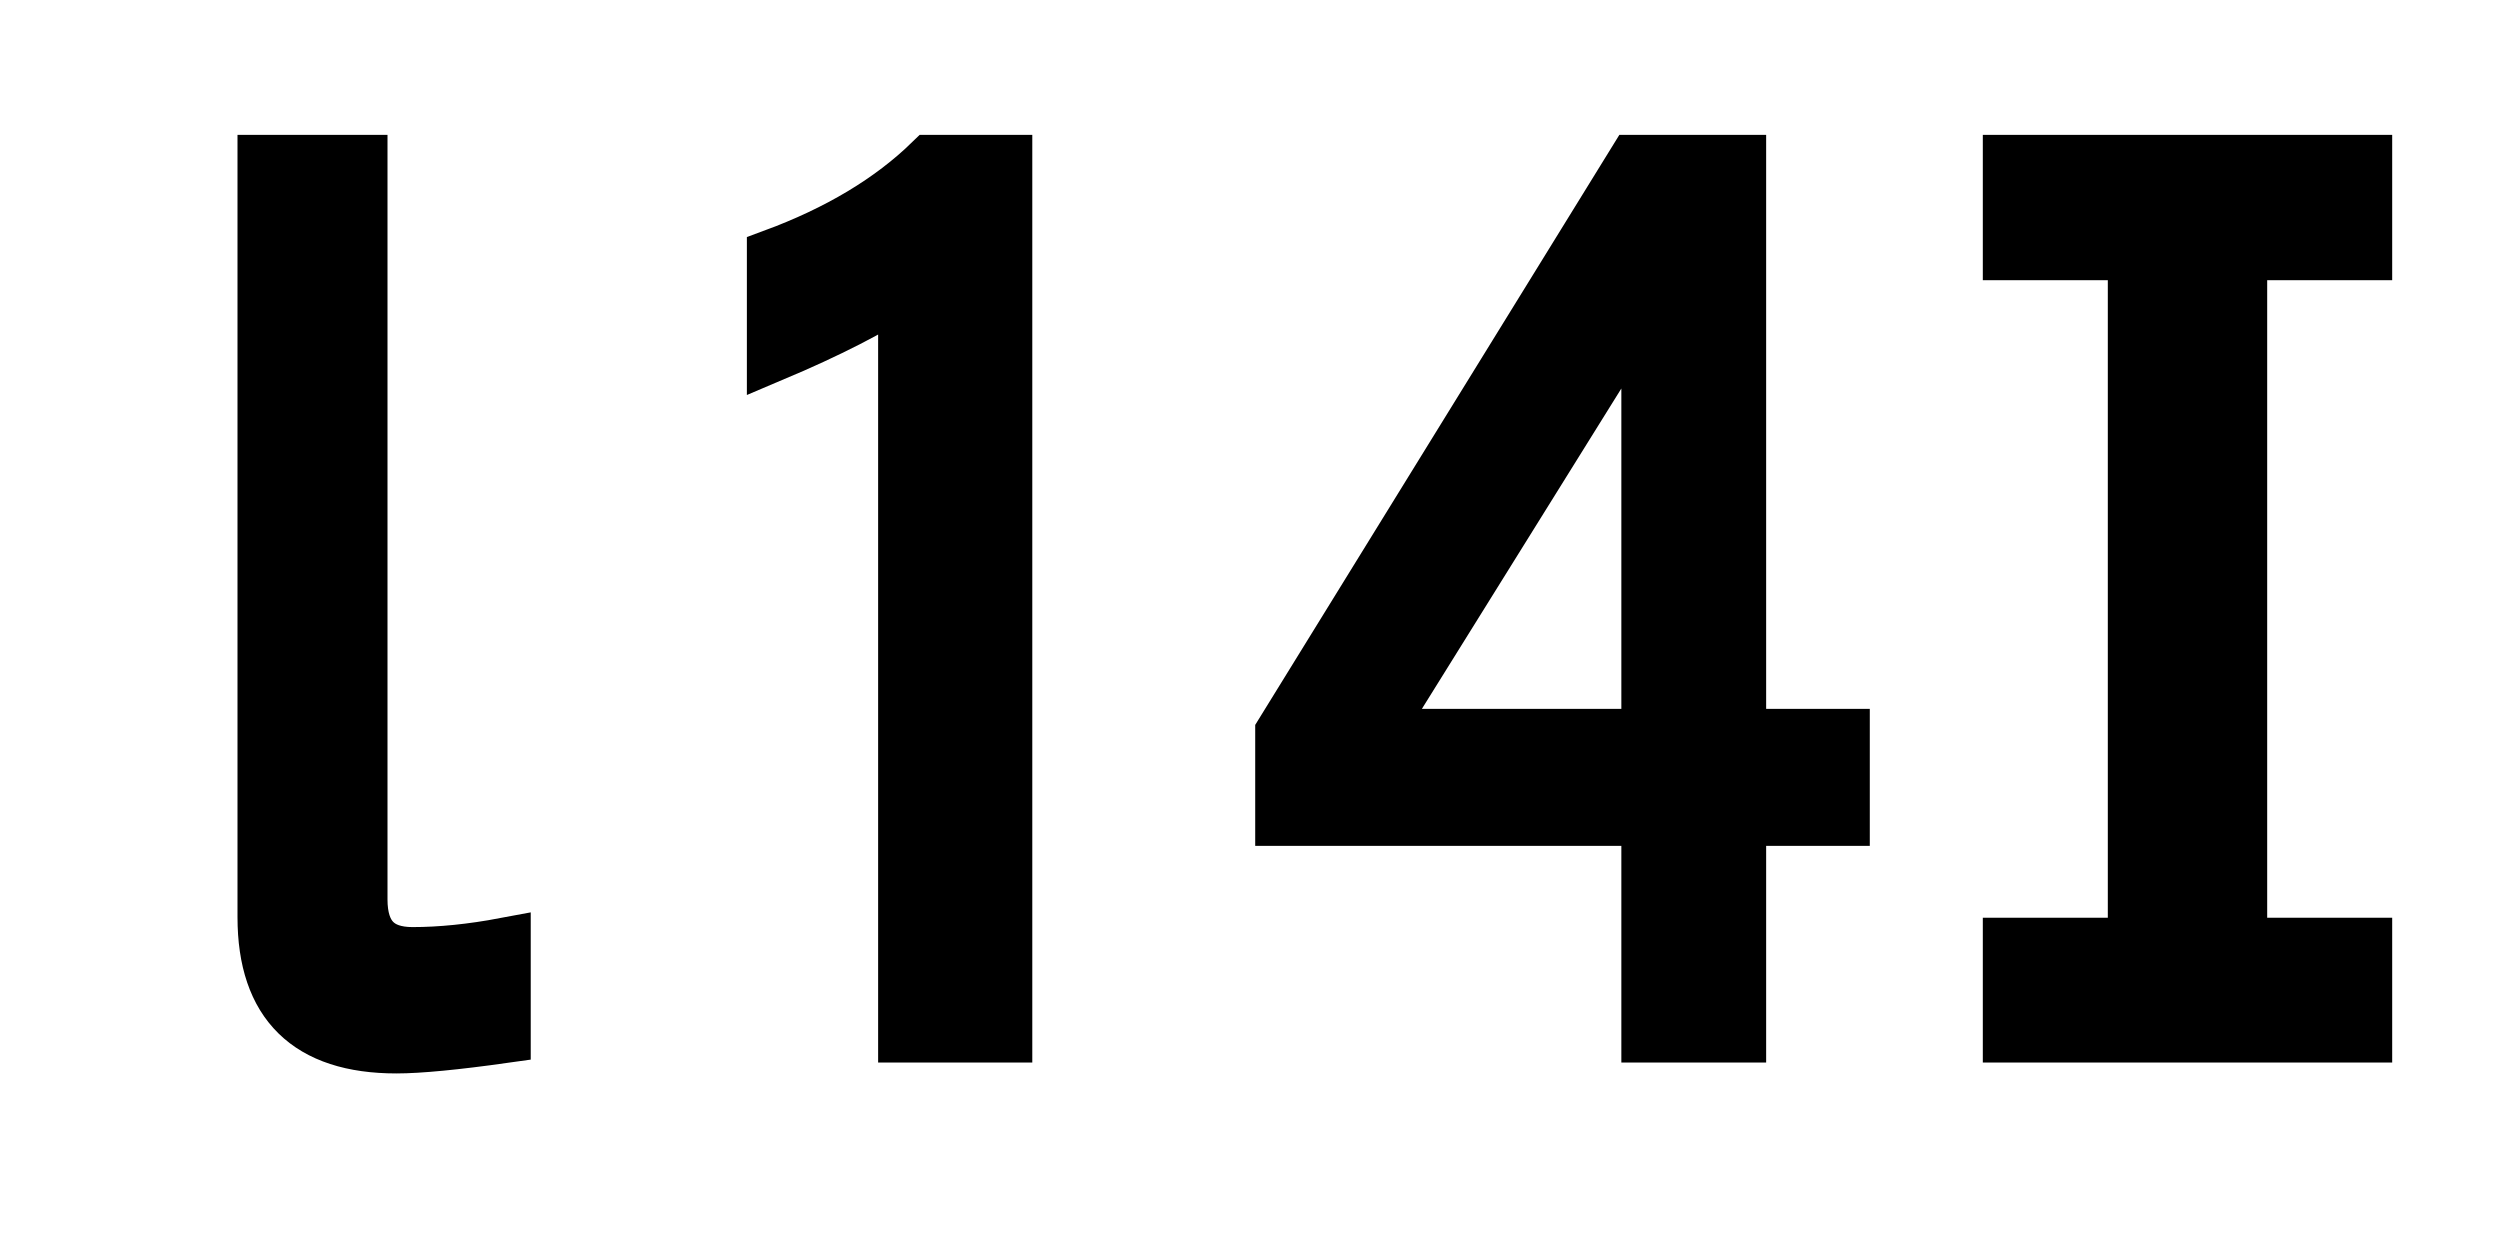 <svg xmlns="http://www.w3.org/2000/svg" xmlns:xlink="http://www.w3.org/1999/xlink" width="48" height="24"><path fill="black" stroke="black" d="M6.94 3.09L6.94 17.27Q6.94 18.30 7.92 18.30L7.92 18.30Q8.73 18.30 9.69 18.12L9.69 18.12L9.69 19.91Q8.27 20.11 7.61 20.11L7.61 20.11Q5.06 20.11 5.06 17.61L5.06 17.61L5.06 3.09L6.94 3.09ZM19.32 19.90L17.36 19.90L17.36 5.54Q16.45 6.15 14.84 6.83L14.84 6.83L14.84 4.90Q16.71 4.21 17.86 3.09L17.86 3.09L19.32 3.09L19.32 19.90ZM24.60 14.06L31.37 3.09L33.41 3.09L33.41 14.11L35.40 14.11L35.40 15.74L33.41 15.74L33.41 19.90L31.63 19.90L31.63 15.74L24.60 15.74L24.60 14.06ZM31.63 14.11L31.63 5.71L26.40 14.11L31.63 14.11ZM45.43 4.88L43.03 4.88L43.03 18.12L45.43 18.12L45.43 19.90L38.57 19.90L38.57 18.12L40.97 18.12L40.97 4.88L38.57 4.88L38.57 3.09L45.43 3.09L45.43 4.88Z"/></svg>